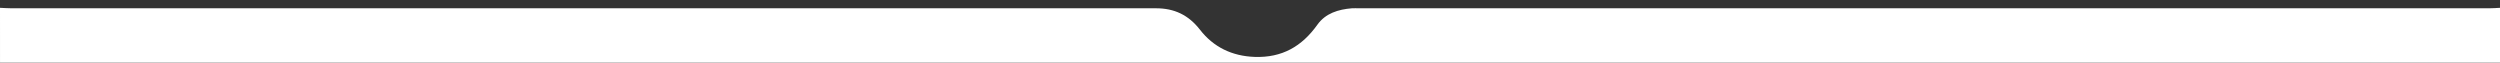 <?xml version="1.0" encoding="utf-8"?>
<!-- Generator: Adobe Illustrator 17.1.0, SVG Export Plug-In . SVG Version: 6.00 Build 0)  -->
<!DOCTYPE svg PUBLIC "-//W3C//DTD SVG 1.1//EN" "http://www.w3.org/Graphics/SVG/1.1/DTD/svg11.dtd">
<svg version="1.1" id="Layer_1" xmlns="http://www.w3.org/2000/svg" xmlns:xlink="http://www.w3.org/1999/xlink" x="0px" y="0px" fill="#FFF"
	 viewBox="0 210 1599 40" enable-background="new 0 0 1599 300" xml:space="preserve">
<rect x="0" y="210" width="1599" height="40" fill="#333333" stroke="none"/>
<g>
	<path d="M0,215c2.5,0.1,5,0.3,7.5,0.3c244,0,487.9,0,731.9,0c11.6,0,20.7,4.2,28.1,13.7c8.6,11.1,20.5,16.9,35,17.4
		c17.5,0.6,30.2-6.7,40.1-20.6c5.2-7.3,13.4-9.8,22.1-10.5c1.5-0.1,3,0,4.5,0c241,0,481.9,0,722.9,0c2.3,0,4.6-0.2,7-0.3
		c0,28.3,0,56.7,0,85c-533,0-1066,0-1599,0C0,271.7,0,243.3,0,215z"/>
</g>
</svg>
